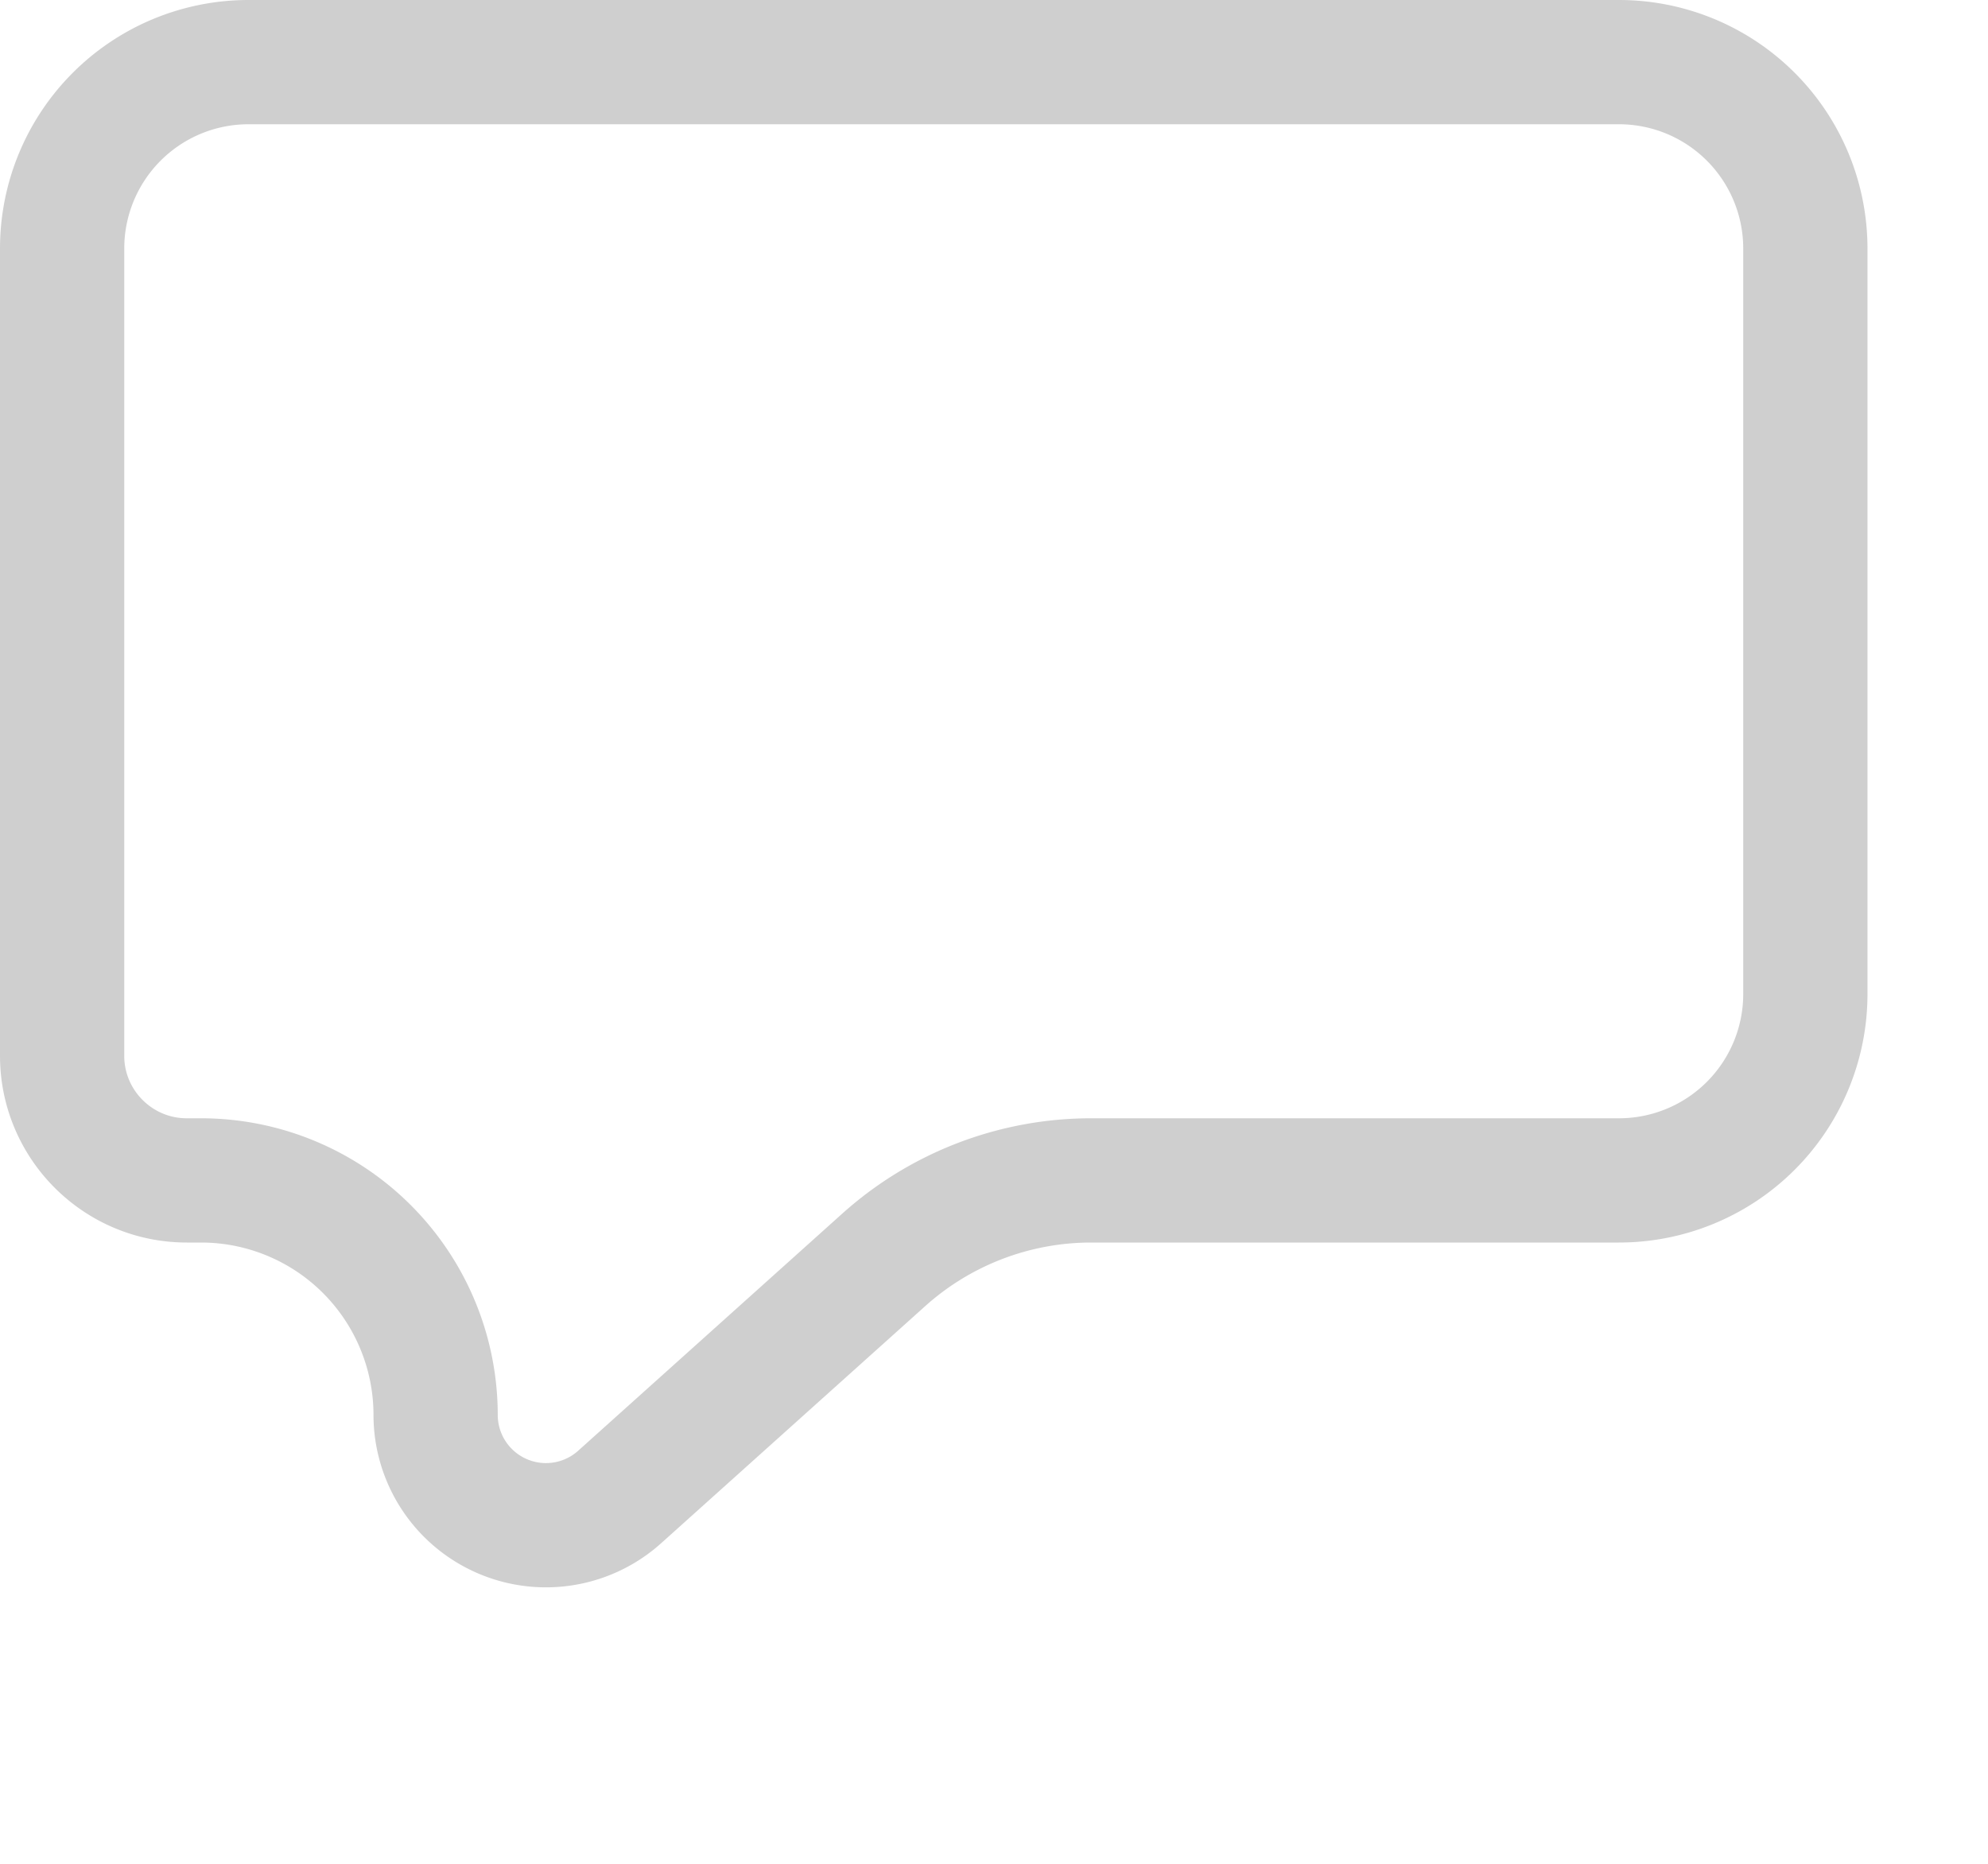 <svg width="16" height="15" fill="none" xmlns="http://www.w3.org/2000/svg"><path d="M.5 2A1.5 1.5 0 0 1 2 .5h11.03a1.5 1.5 0 0 1 1.5 1.5v6a1.5 1.5 0 0 1-1.5 1.5H8.782a2.5 2.5 0 0 0-1.67.64l-2.125 1.908a.888.888 0 0 1-1.481-.66A1.888 1.888 0 0 0 1.618 9.5h-.115C.949 9.5.5 9.05.5 8.497V2z" stroke="#CFCFCF"/></svg>